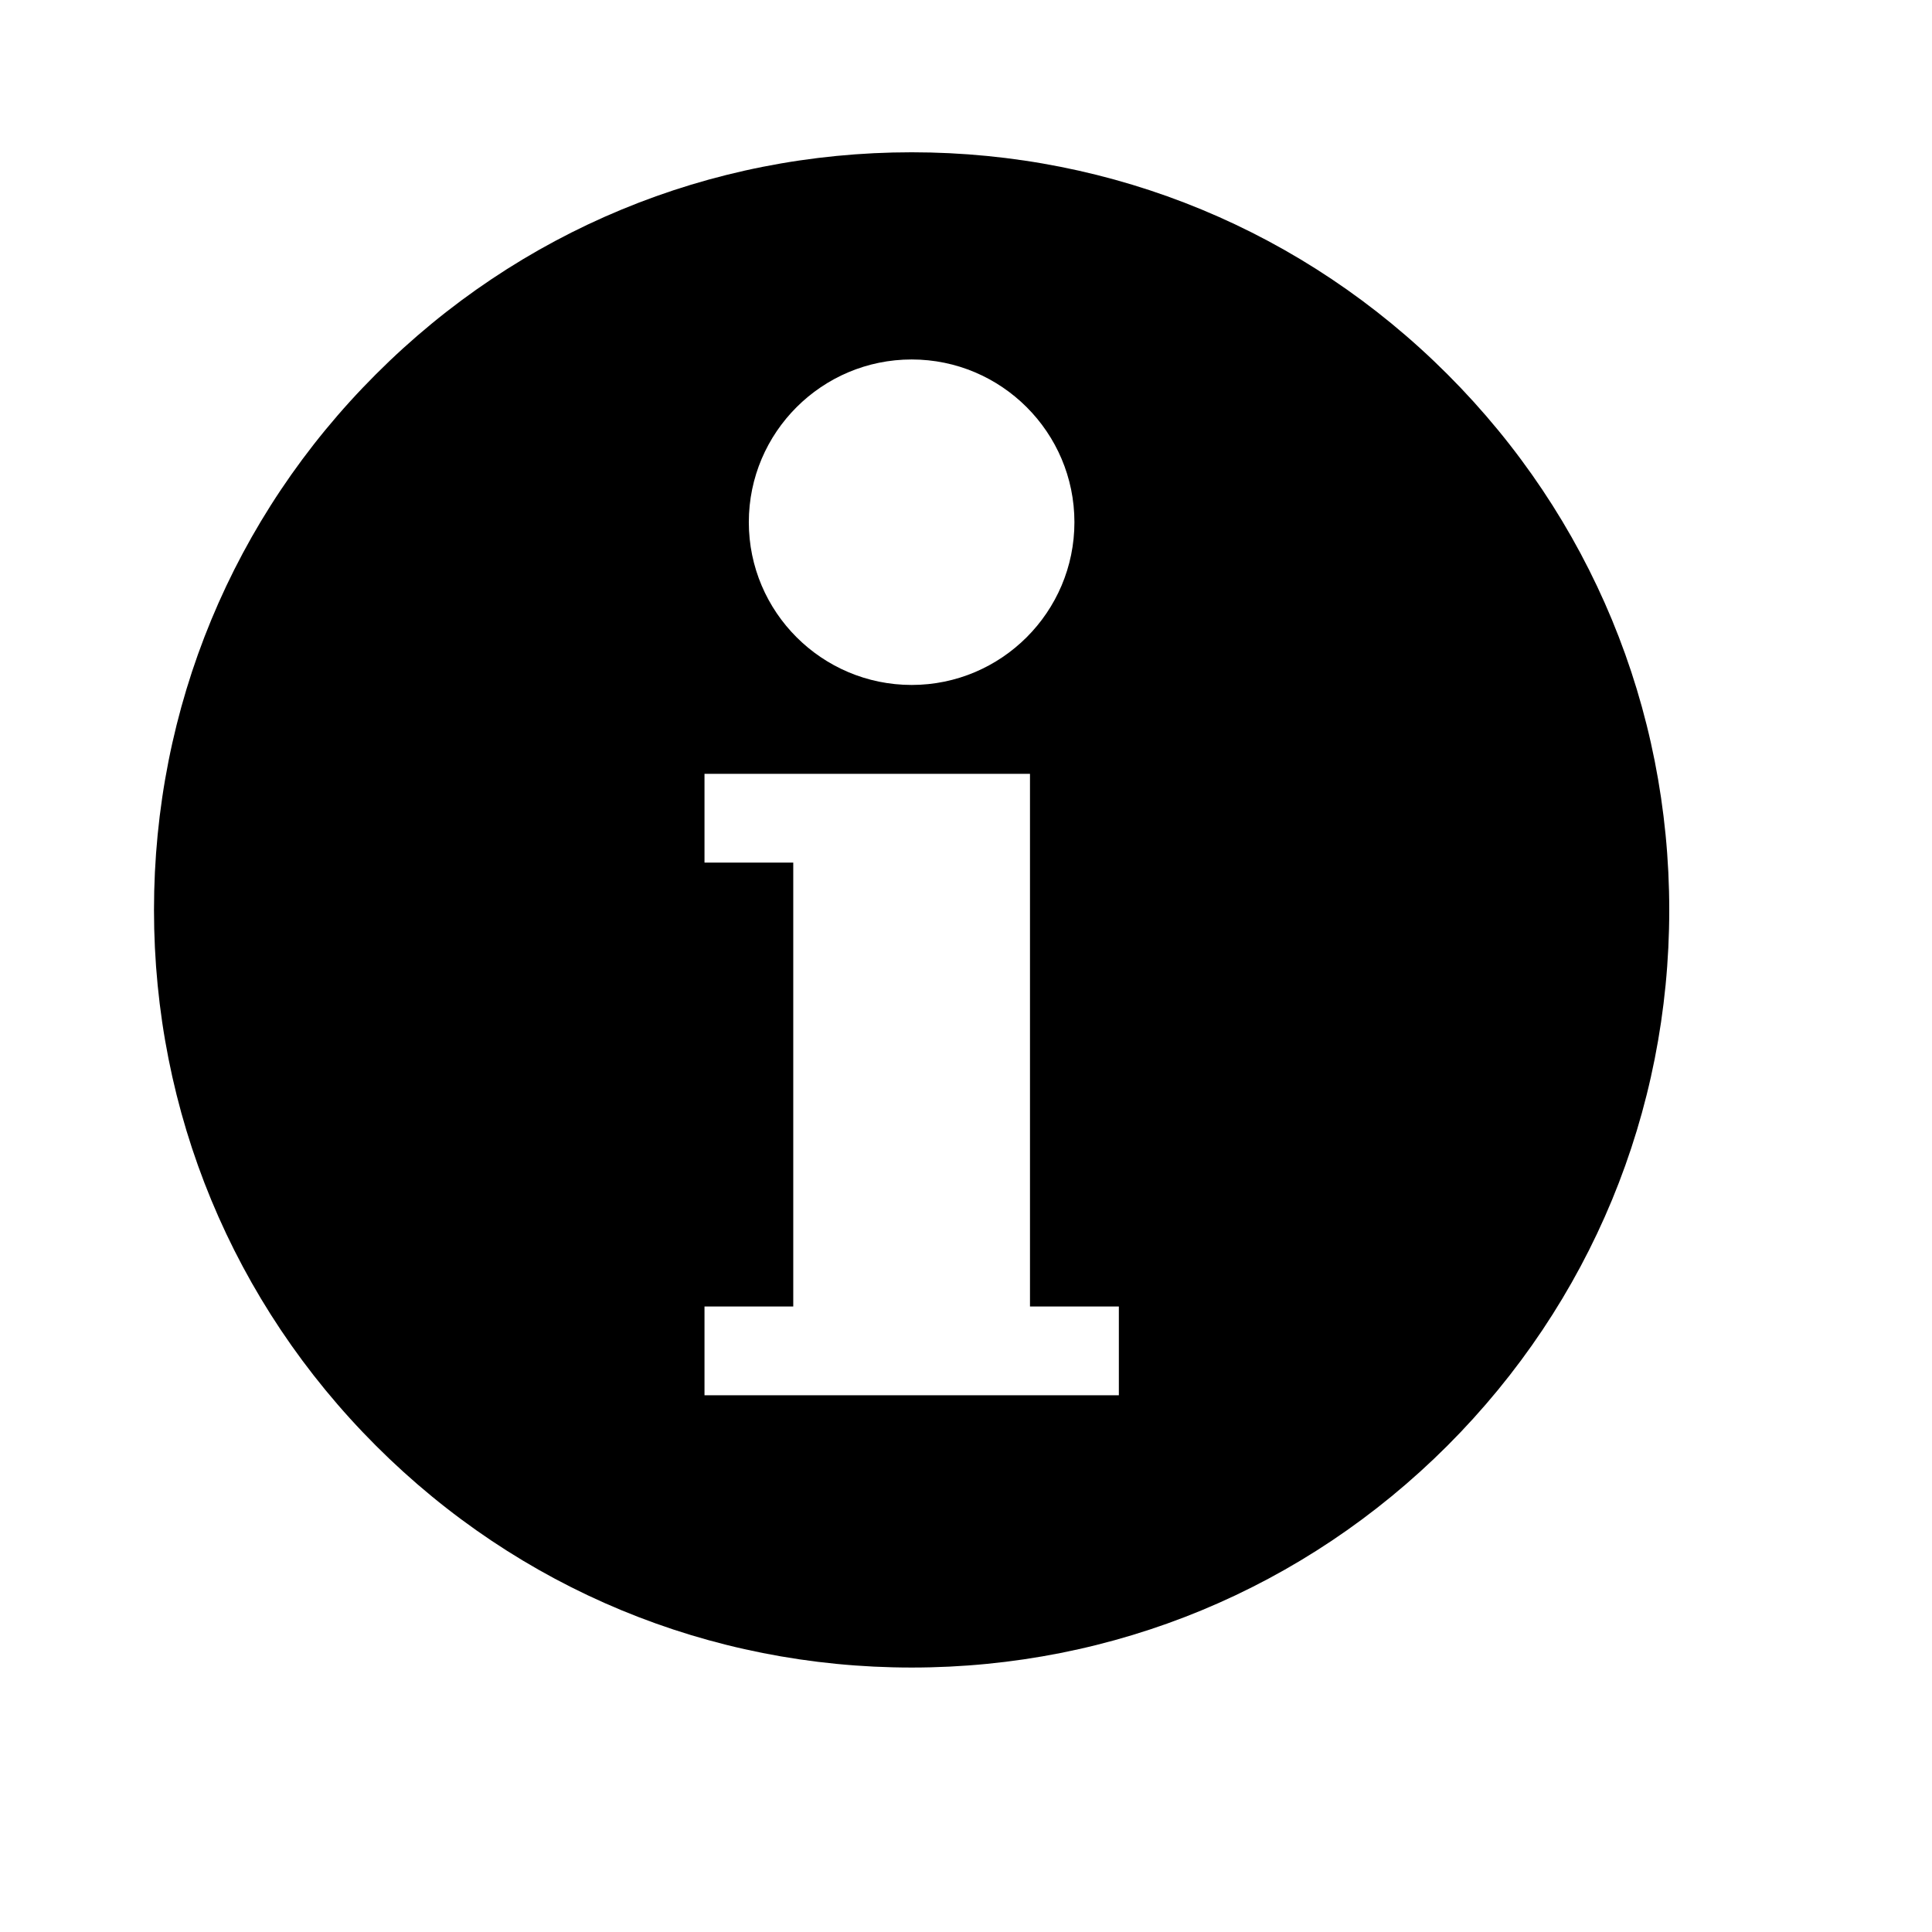 <svg xmlns="http://www.w3.org/2000/svg" width="17" height="17" viewBox="0 0 17 17" fill="none"><rect width="17" height="17" fill="none"/>
<path d="M12.736 3.293C11.476 2.033 9.802 1.34 8.022 1.34C6.241 1.34 4.567 2.033 3.308 3.293C2.048 4.552 1.355 6.226 1.355 8.007C1.355 9.787 2.048 11.461 3.308 12.721C4.567 13.98 6.241 14.673 8.022 14.673C9.802 14.673 11.476 13.98 12.736 12.721C13.995 11.461 14.688 9.787 14.688 8.007C14.688 6.226 13.995 4.552 12.736 3.293ZM8.022 3.163C8.811 3.163 9.454 3.805 9.454 4.595C9.454 5.385 8.811 6.027 8.022 6.027C7.232 6.027 6.589 5.385 6.589 4.595C6.589 3.805 7.232 3.163 8.022 3.163ZM9.845 12.277H6.199V11.496H6.98V7.59H6.199V6.809H9.063V11.496H9.845V12.277Z" fill="black"/>
</svg>
